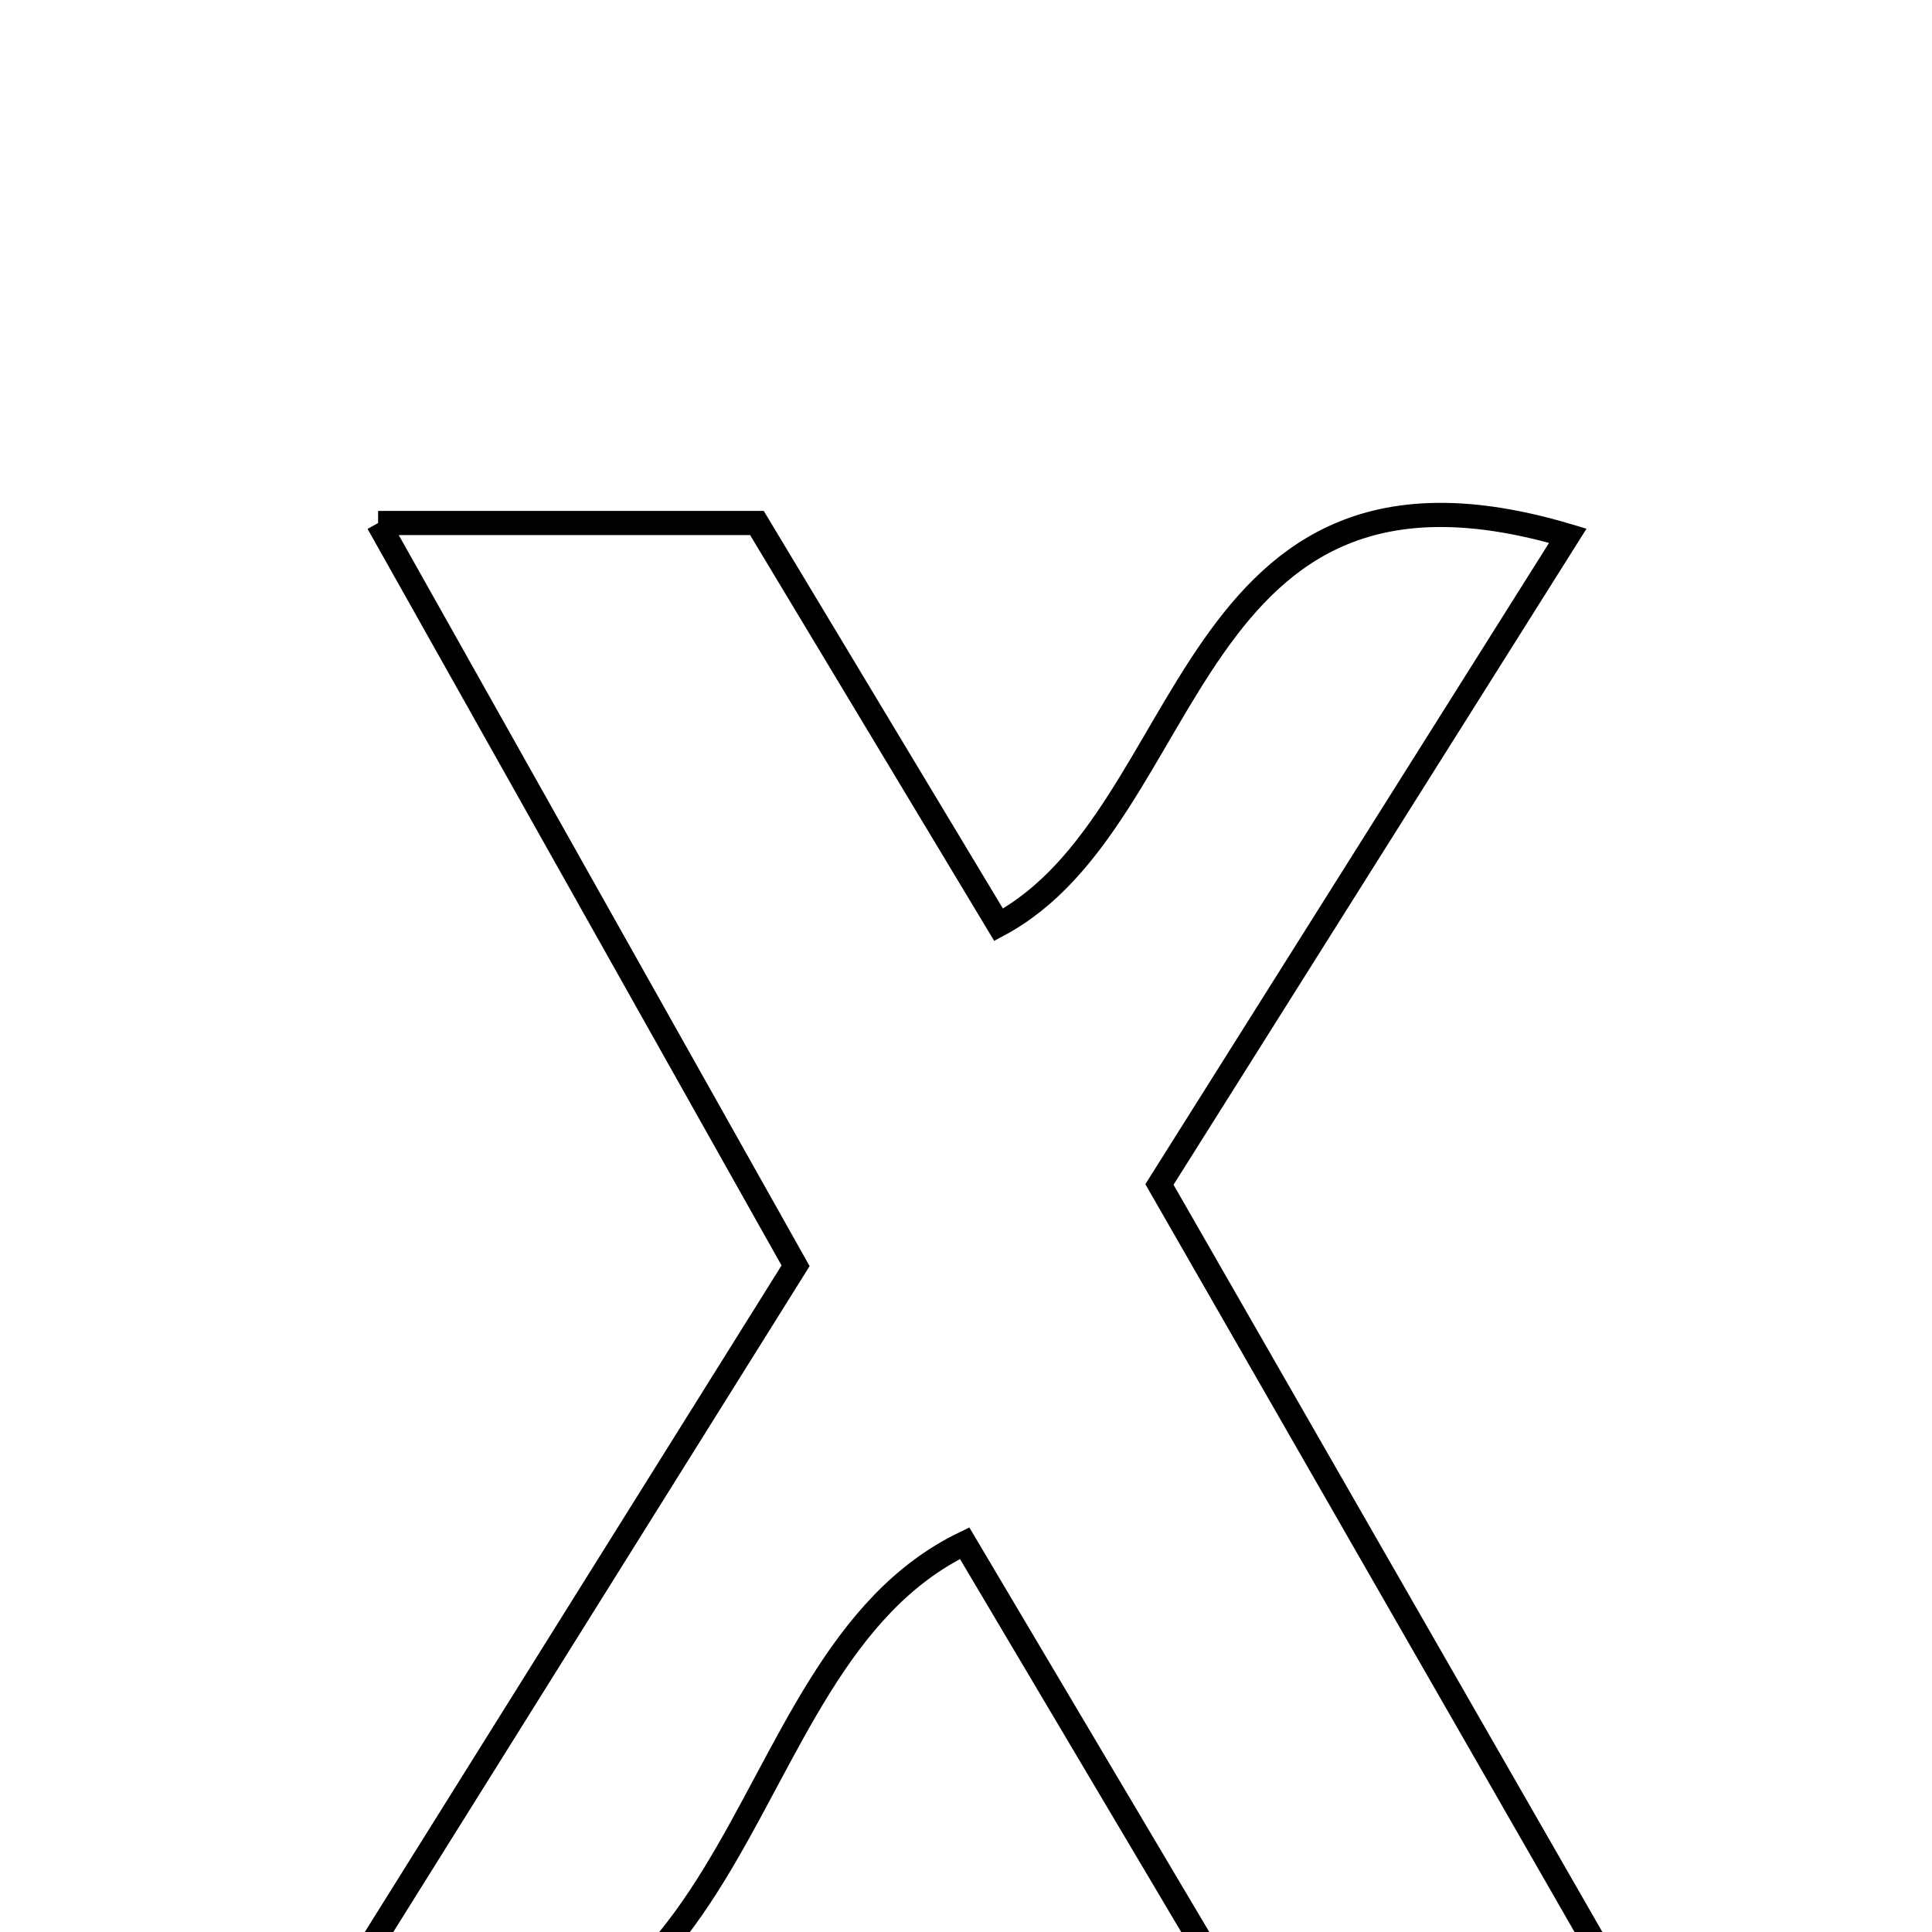 <svg xmlns="http://www.w3.org/2000/svg" viewBox="0.0 0.0 24.0 24.0" height="200px" width="200px"><path fill="none" stroke="black" stroke-width=".3" stroke-opacity="1.0"  filling="0" d="M4.697 6.497 C6.398 6.497 7.747 6.497 9.403 6.497 C10.327 8.033 11.37 9.767 12.405 11.488 C14.902 10.152 14.667 5.223 19.476 6.655 C17.704 9.469 16.077 12.054 14.403 14.714 C16.44 18.263 18.413 21.702 20.582 25.481 C18.8 25.481 17.447 25.481 15.726 25.481 C14.427 23.291 13.185 21.198 11.983 19.17 C8.835 20.687 9.552 26.549 3.794 25.463 C5.876 22.133 7.807 19.045 9.883 15.724 C8.236 12.794 6.553 9.801 4.697 6.497"></path></svg>